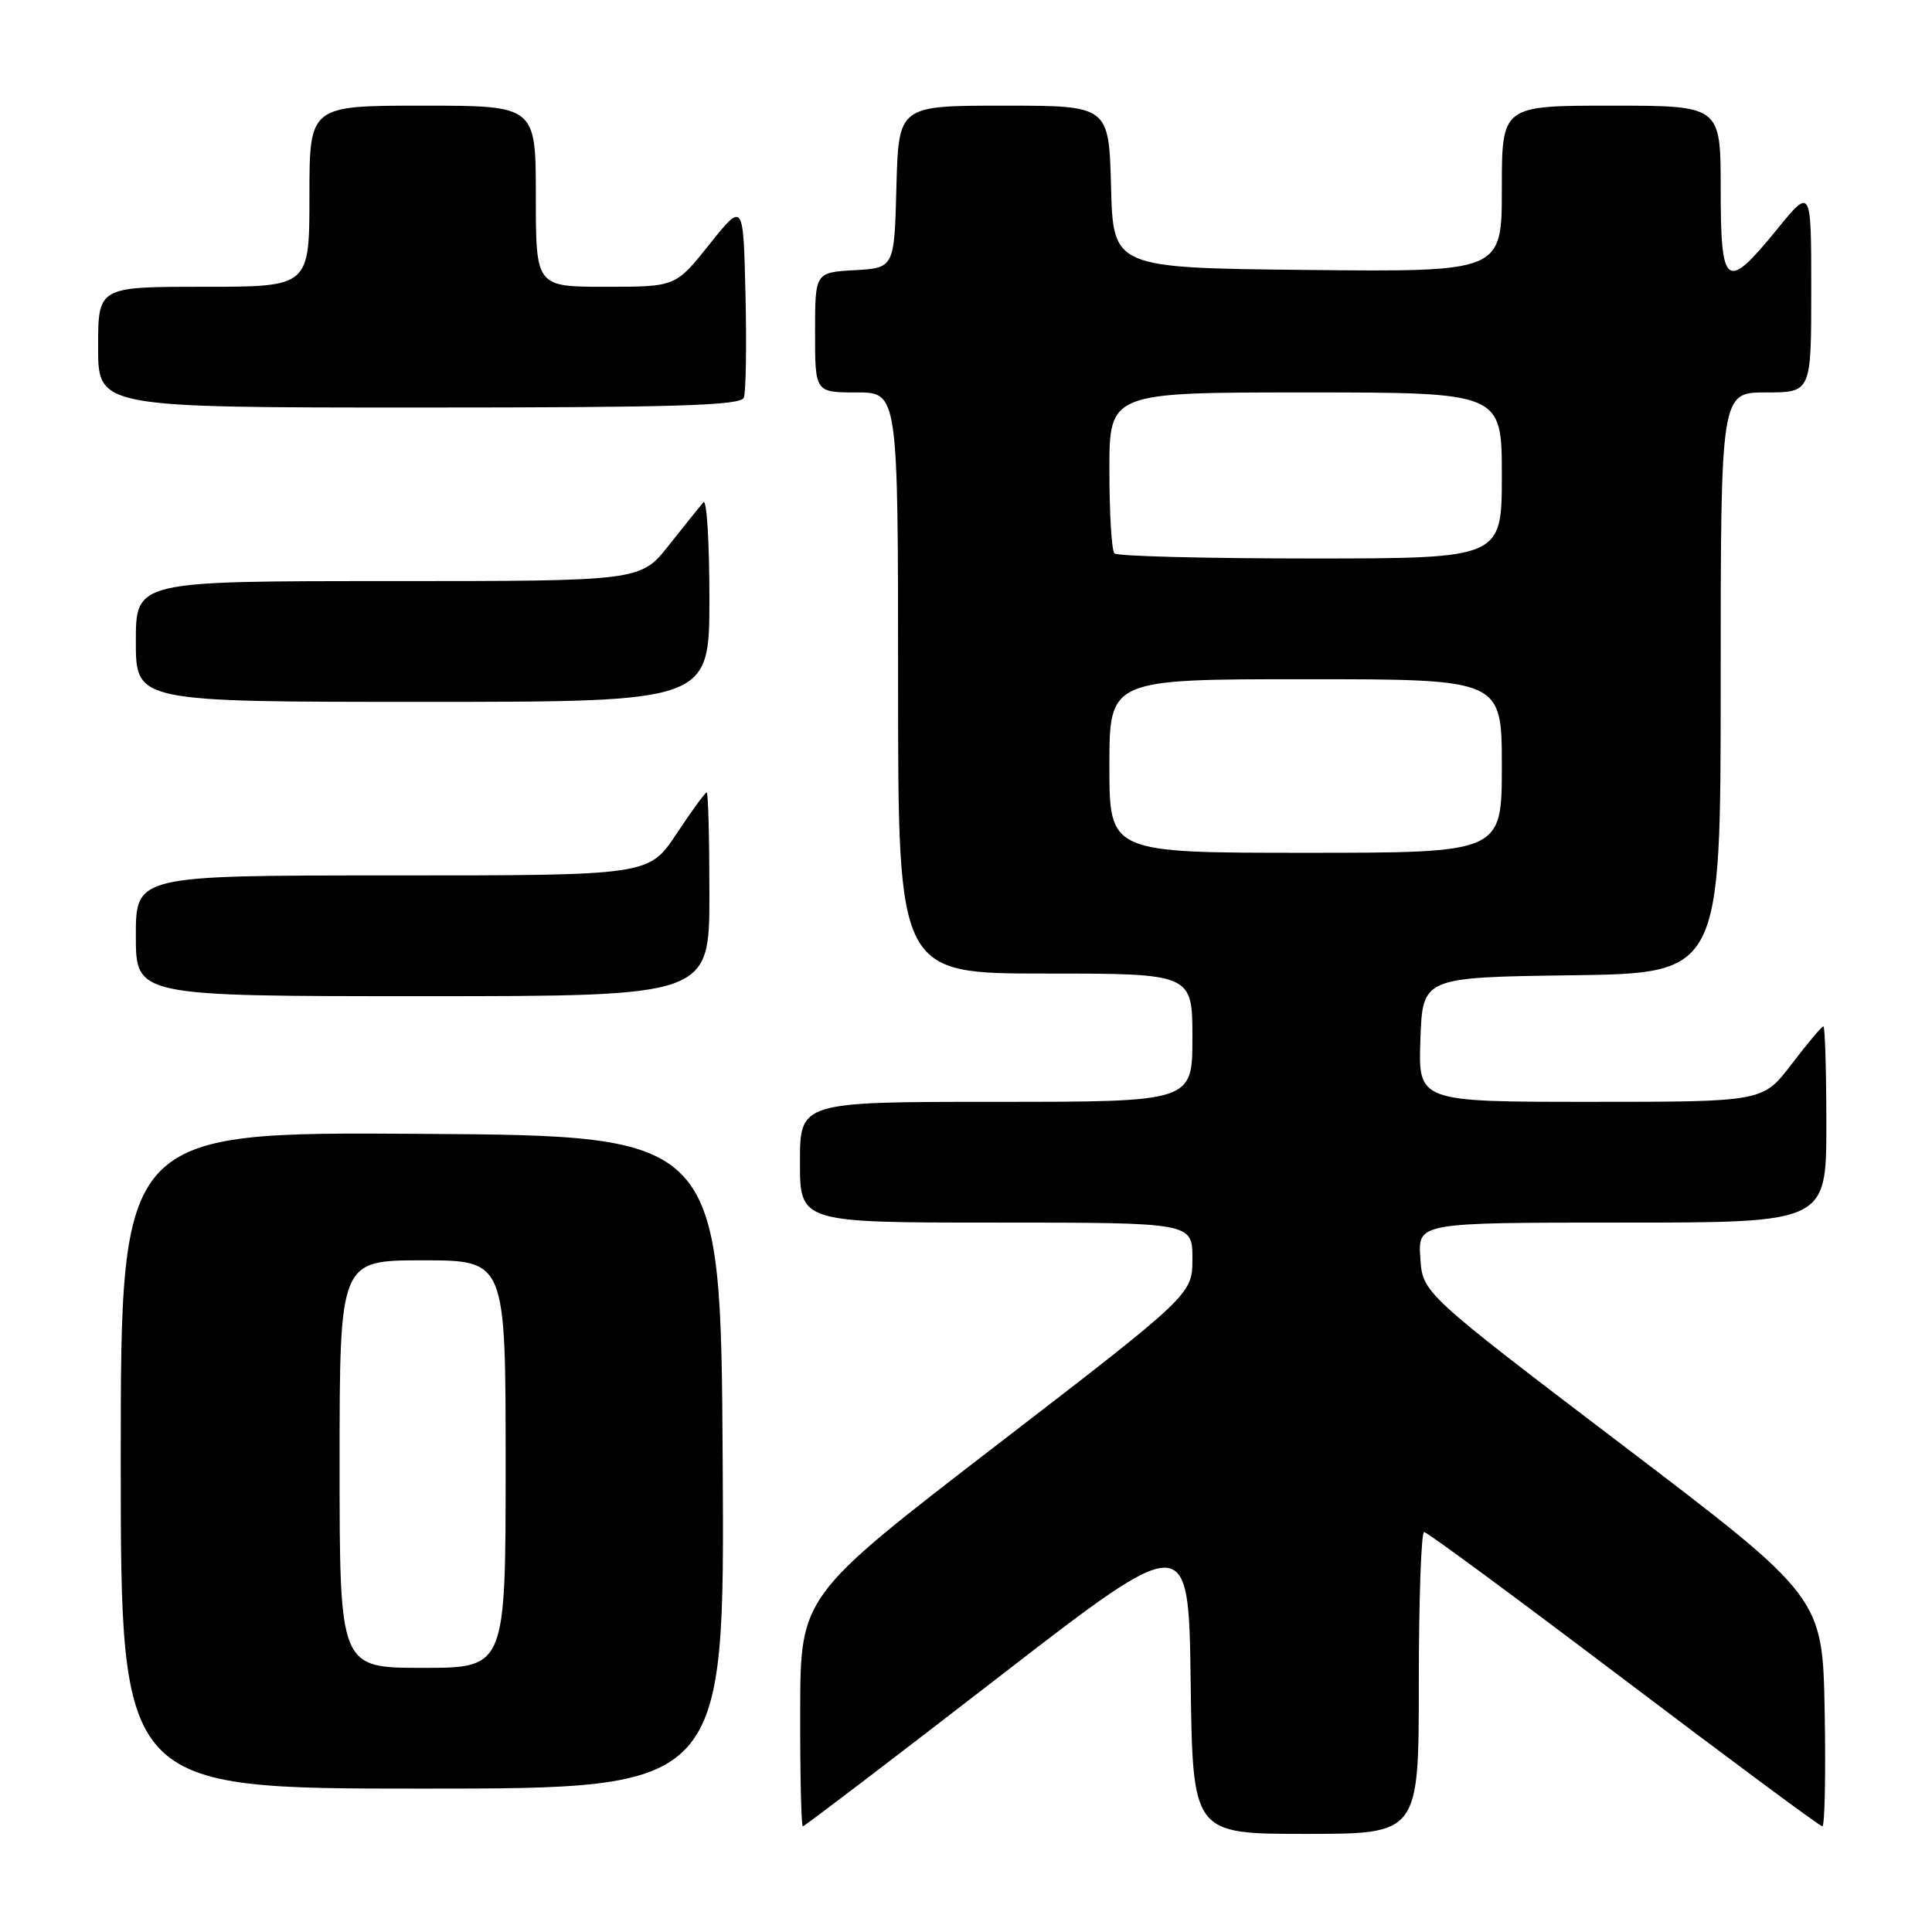 <?xml version="1.0" encoding="UTF-8" standalone="no"?>
<!DOCTYPE svg PUBLIC "-//W3C//DTD SVG 1.1//EN" "http://www.w3.org/Graphics/SVG/1.1/DTD/svg11.dtd" >
<svg xmlns="http://www.w3.org/2000/svg" xmlns:xlink="http://www.w3.org/1999/xlink" version="1.1" viewBox="0 0 256 256">
 <g >
 <path fill="currentColor"
d=" M 188.00 223.00 C 188.00 212.00 188.32 203.00 188.70 203.00 C 189.09 203.00 200.99 211.78 215.15 222.50 C 229.31 233.22 241.16 242.00 241.47 242.00 C 241.79 242.00 241.93 235.17 241.78 226.82 C 241.50 211.64 241.50 211.64 215.00 191.49 C 188.50 171.33 188.50 171.33 188.20 166.67 C 187.89 162.00 187.89 162.00 214.95 162.00 C 242.00 162.00 242.00 162.00 242.00 149.00 C 242.00 141.85 241.82 136.00 241.61 136.00 C 241.39 136.00 239.50 138.25 237.40 141.00 C 233.59 146.00 233.59 146.00 210.75 146.00 C 187.92 146.00 187.92 146.00 188.21 137.75 C 188.50 129.50 188.50 129.50 208.25 129.23 C 228.00 128.96 228.00 128.96 228.00 90.48 C 228.00 52.00 228.00 52.00 234.00 52.00 C 240.00 52.00 240.00 52.00 240.00 38.41 C 240.00 24.82 240.00 24.82 235.45 30.41 C 228.71 38.68 228.00 38.17 228.00 25.00 C 228.00 14.00 228.00 14.00 213.50 14.00 C 199.00 14.00 199.00 14.00 199.00 25.02 C 199.00 36.03 199.00 36.03 173.25 35.77 C 147.50 35.50 147.50 35.50 147.22 24.75 C 146.93 14.00 146.93 14.00 133.00 14.00 C 119.07 14.00 119.07 14.00 118.78 24.75 C 118.50 35.50 118.50 35.50 113.25 35.80 C 108.00 36.10 108.00 36.10 108.00 44.05 C 108.00 52.00 108.00 52.00 113.50 52.00 C 119.00 52.00 119.00 52.00 119.00 90.50 C 119.00 129.00 119.00 129.00 138.50 129.00 C 158.00 129.00 158.00 129.00 158.00 137.50 C 158.00 146.00 158.00 146.00 132.00 146.00 C 106.00 146.00 106.00 146.00 106.00 154.00 C 106.00 162.00 106.00 162.00 132.00 162.00 C 158.00 162.00 158.00 162.00 158.00 166.76 C 158.00 171.52 158.00 171.52 132.03 191.51 C 106.06 211.50 106.06 211.50 106.03 226.75 C 106.01 235.14 106.17 242.00 106.38 242.00 C 106.59 242.00 118.18 233.17 132.13 222.38 C 157.50 202.76 157.50 202.76 157.77 222.88 C 158.04 243.00 158.04 243.00 173.02 243.00 C 188.00 243.00 188.00 243.00 188.00 223.00 Z  M 95.76 193.75 C 95.50 150.50 95.50 150.50 55.75 150.24 C 16.00 149.98 16.00 149.98 16.00 193.49 C 16.00 237.00 16.00 237.00 56.01 237.00 C 96.02 237.00 96.02 237.00 95.76 193.75 Z  M 94.00 118.50 C 94.00 111.08 93.84 105.00 93.64 105.00 C 93.44 105.00 91.64 107.47 89.63 110.50 C 85.98 116.00 85.98 116.00 51.99 116.00 C 18.00 116.00 18.00 116.00 18.00 124.00 C 18.00 132.00 18.00 132.00 56.00 132.00 C 94.00 132.00 94.00 132.00 94.00 118.50 Z  M 94.00 79.30 C 94.00 71.76 93.64 66.03 93.20 66.55 C 92.76 67.07 90.70 69.64 88.63 72.25 C 84.87 77.00 84.87 77.00 51.43 77.00 C 18.00 77.00 18.00 77.00 18.00 85.00 C 18.00 93.00 18.00 93.00 56.00 93.00 C 94.00 93.00 94.00 93.00 94.00 79.30 Z  M 98.56 52.69 C 98.84 51.98 98.94 45.84 98.78 39.06 C 98.50 26.74 98.50 26.74 94.01 32.37 C 89.52 38.00 89.52 38.00 80.26 38.00 C 71.00 38.00 71.00 38.00 71.00 26.00 C 71.00 14.00 71.00 14.00 56.00 14.00 C 41.00 14.00 41.00 14.00 41.00 26.00 C 41.00 38.00 41.00 38.00 27.00 38.00 C 13.00 38.00 13.00 38.00 13.00 46.00 C 13.00 54.00 13.00 54.00 55.53 54.00 C 89.60 54.00 98.16 53.74 98.56 52.69 Z  M 147.00 101.50 C 147.00 90.00 147.00 90.00 173.00 90.00 C 199.00 90.00 199.00 90.00 199.00 101.50 C 199.00 113.00 199.00 113.00 173.00 113.00 C 147.00 113.00 147.00 113.00 147.00 101.50 Z  M 147.67 73.33 C 147.30 72.97 147.00 68.02 147.00 62.33 C 147.00 52.00 147.00 52.00 173.00 52.00 C 199.00 52.00 199.00 52.00 199.00 63.00 C 199.00 74.00 199.00 74.00 173.67 74.00 C 159.73 74.00 148.03 73.70 147.67 73.33 Z  M 45.00 194.00 C 45.00 167.00 45.00 167.00 56.00 167.00 C 67.00 167.00 67.00 167.00 67.00 194.00 C 67.00 221.00 67.00 221.00 56.00 221.00 C 45.00 221.00 45.00 221.00 45.00 194.00 Z "/>
</g>
</svg>